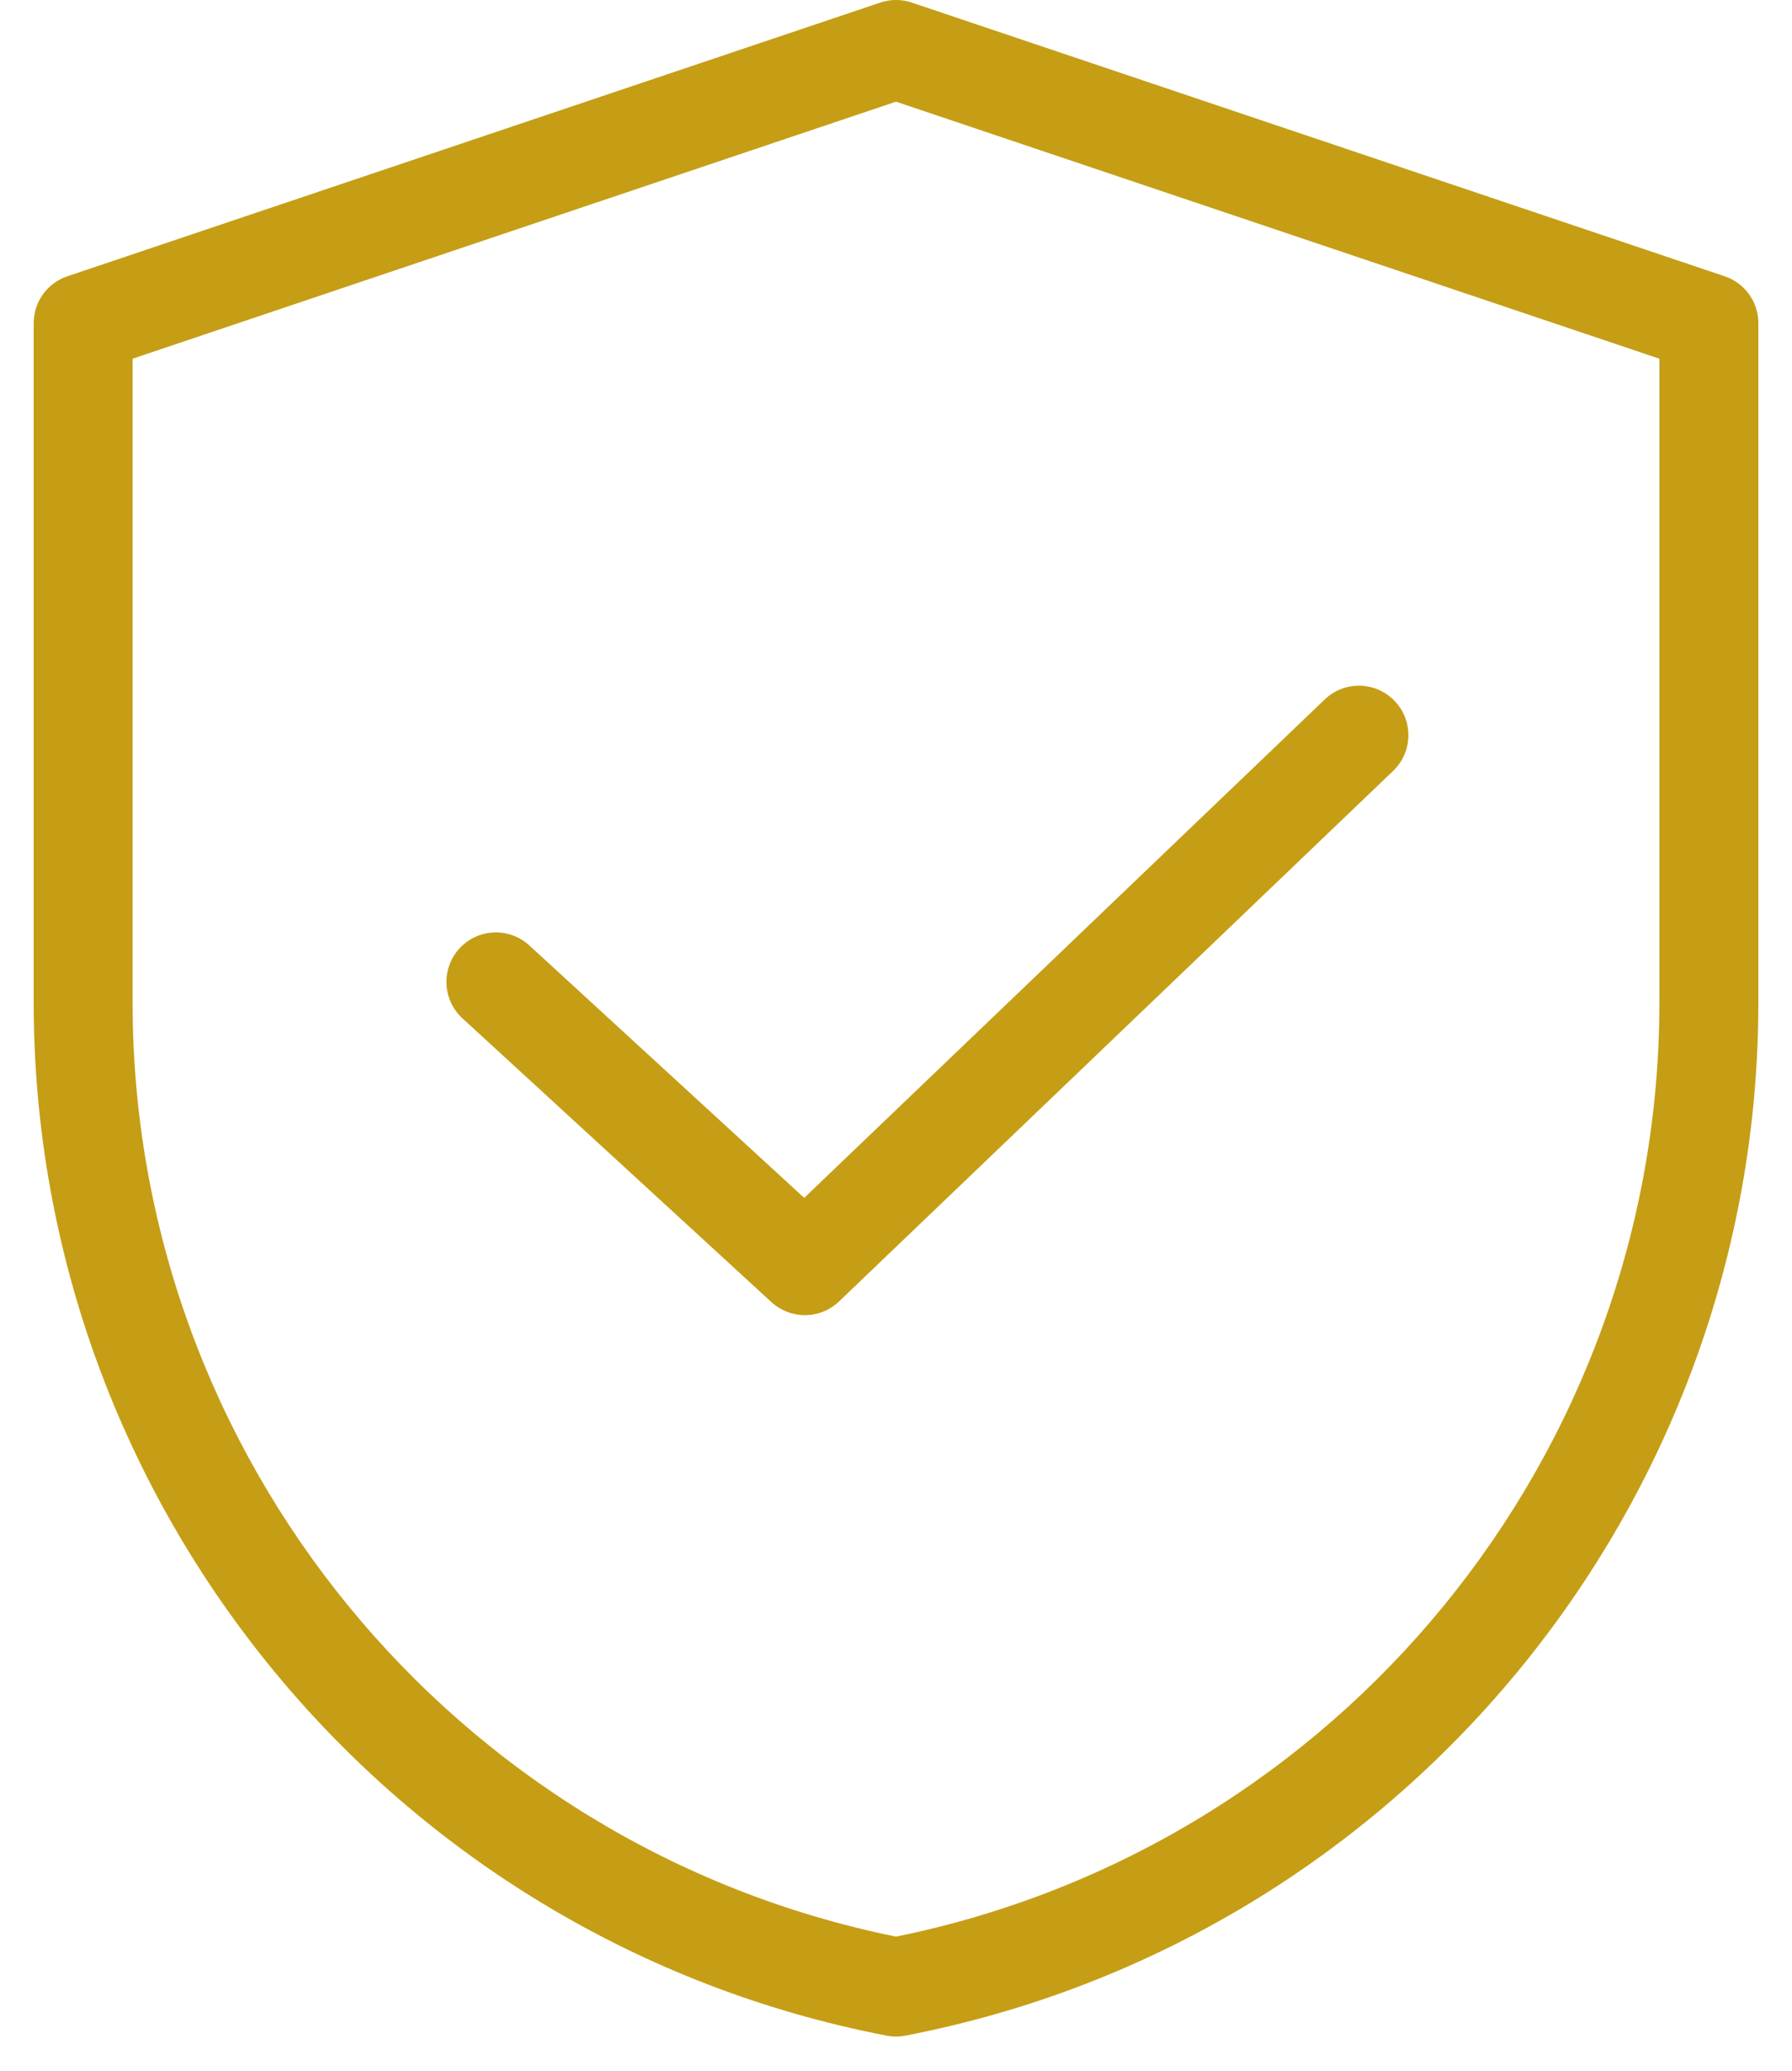 <svg width="45" height="52" viewBox="0 0 45 52" fill="none" xmlns="http://www.w3.org/2000/svg">
<path d="M43.309 6.937L22.897 0.065C22.64 -0.022 22.361 -0.022 22.104 0.065L1.692 6.937C1.445 7.02 1.231 7.178 1.079 7.389C0.927 7.601 0.846 7.854 0.846 8.114V25.176C0.846 37.813 9.854 48.722 22.265 51.114C22.42 51.144 22.58 51.144 22.735 51.114C35.147 48.722 44.155 37.813 44.155 25.176V8.114C44.155 7.854 44.073 7.601 43.922 7.389C43.77 7.178 43.556 7.02 43.309 6.937ZM41.67 25.176C41.67 36.545 33.623 46.37 22.5 48.628C11.377 46.37 3.33 36.545 3.33 25.176V9.007L22.5 2.553L41.67 9.007V25.176ZM20.195 30.078L33.266 17.563C33.761 17.088 34.548 17.105 35.022 17.601C35.496 18.096 35.479 18.883 34.984 19.357L21.071 32.678C20.84 32.9 20.532 33.023 20.212 33.023C19.901 33.023 19.601 32.906 19.372 32.696L11.613 25.57C11.107 25.106 11.074 24.32 11.538 23.815C12.002 23.309 12.788 23.276 13.293 23.74L20.195 30.078Z" fill="#C59E15"/>
</svg>
